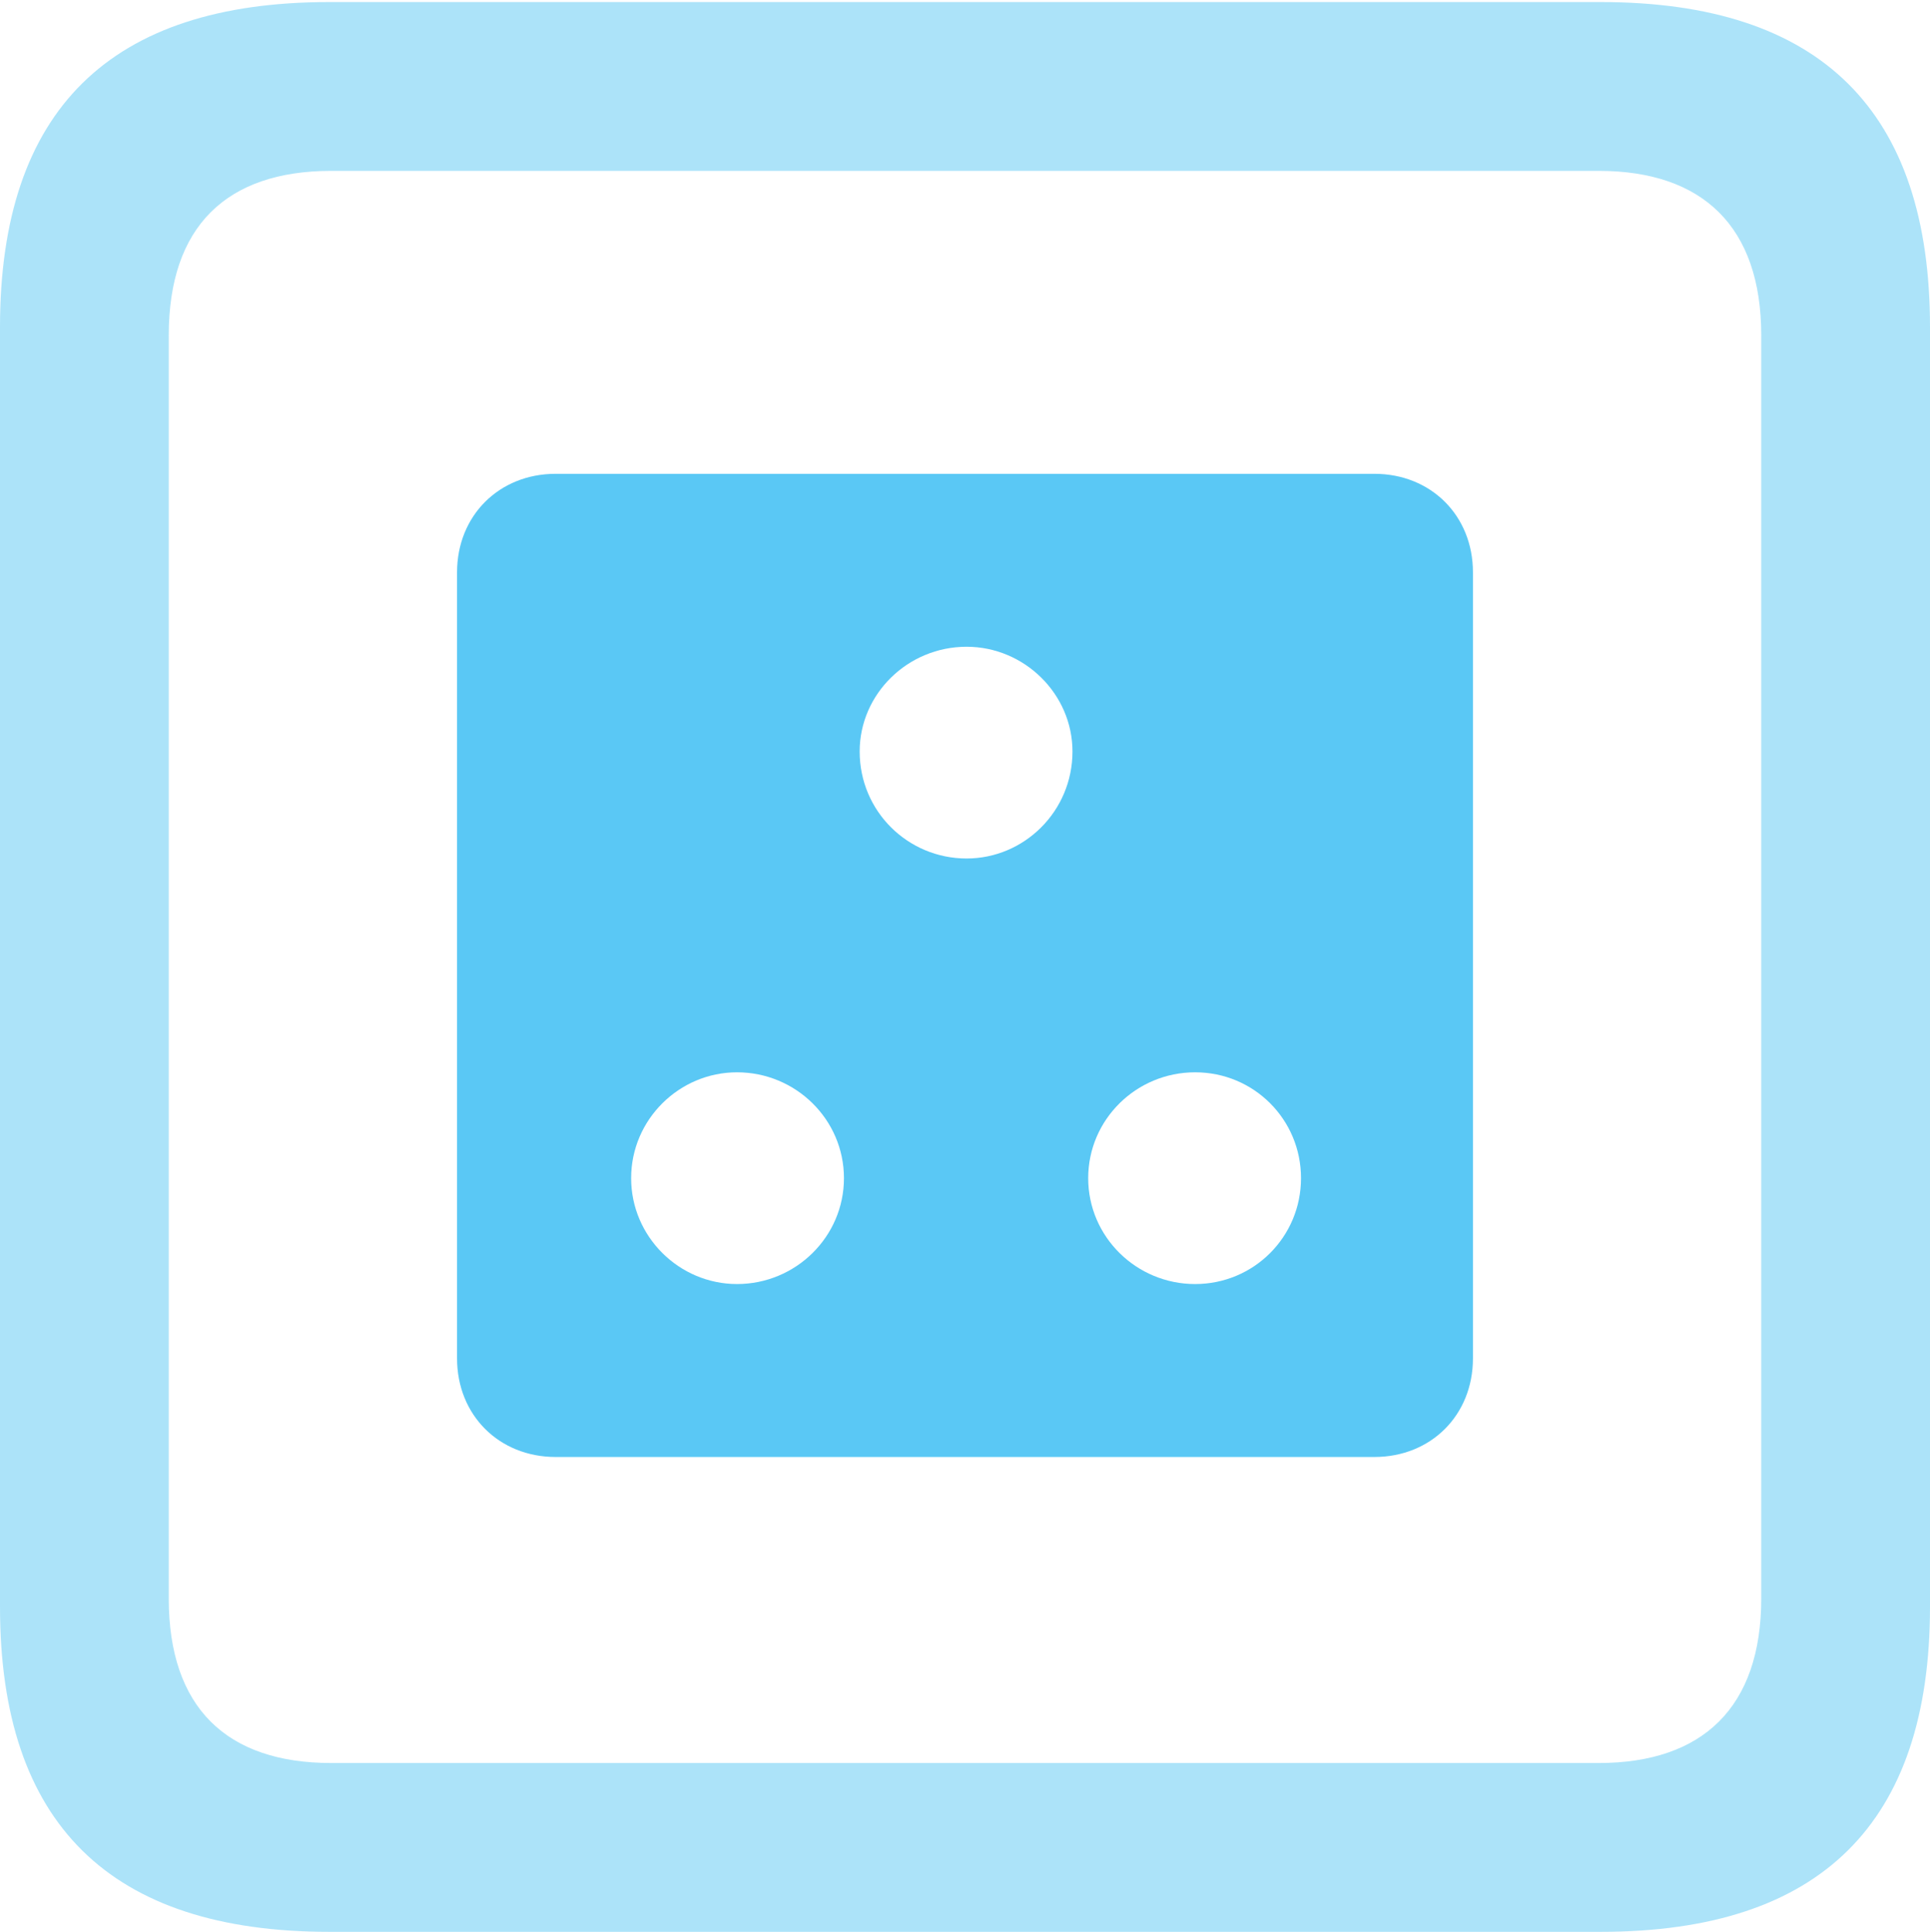 <?xml version="1.0" encoding="UTF-8"?>
<!--Generator: Apple Native CoreSVG 175.5-->
<!DOCTYPE svg
PUBLIC "-//W3C//DTD SVG 1.1//EN"
       "http://www.w3.org/Graphics/SVG/1.1/DTD/svg11.dtd">
<svg version="1.1" xmlns="http://www.w3.org/2000/svg" xmlns:xlink="http://www.w3.org/1999/xlink" width="22.473" height="22.498">
 <g>
  <rect height="22.498" opacity="0" width="22.473" x="0" y="0"/>
  <path d="M3.833 22.498L18.64 22.498C21.204 22.498 22.473 21.228 22.473 18.713L22.473 3.809C22.473 1.294 21.204 0.024 18.64 0.024L3.833 0.024C1.282 0.024 0 1.282 0 3.809L0 18.713C0 21.24 1.282 22.498 3.833 22.498ZM3.857 20.532C2.637 20.532 1.965 19.885 1.965 18.616L1.965 3.906C1.965 2.637 2.637 1.99 3.857 1.99L18.616 1.99C19.824 1.99 20.508 2.637 20.508 3.906L20.508 18.616C20.508 19.885 19.824 20.532 18.616 20.532Z" fill="#5ac8f5" fill-opacity="0.5"/>
  <path d="M6.47 16.968L16.003 16.968C16.663 16.968 17.151 16.48 17.151 15.82L17.151 6.665C17.151 6.006 16.663 5.518 16.003 5.518L6.47 5.518C5.811 5.518 5.322 6.006 5.322 6.665L5.322 15.82C5.322 16.48 5.811 16.968 6.47 16.968ZM11.255 9.998C10.571 9.998 10.01 9.448 10.01 8.752C10.01 8.081 10.571 7.532 11.255 7.532C11.926 7.532 12.488 8.081 12.488 8.752C12.488 9.448 11.926 9.998 11.255 9.998ZM8.582 14.954C7.91 14.954 7.349 14.404 7.349 13.721C7.349 13.037 7.91 12.488 8.582 12.488C9.265 12.488 9.827 13.037 9.827 13.721C9.827 14.404 9.265 14.954 8.582 14.954ZM13.916 14.954C13.232 14.954 12.671 14.404 12.671 13.721C12.671 13.037 13.232 12.488 13.916 12.488C14.6 12.488 15.149 13.037 15.149 13.721C15.149 14.404 14.6 14.954 13.916 14.954Z" fill="#5ac8f5"/>
 </g>
</svg>
